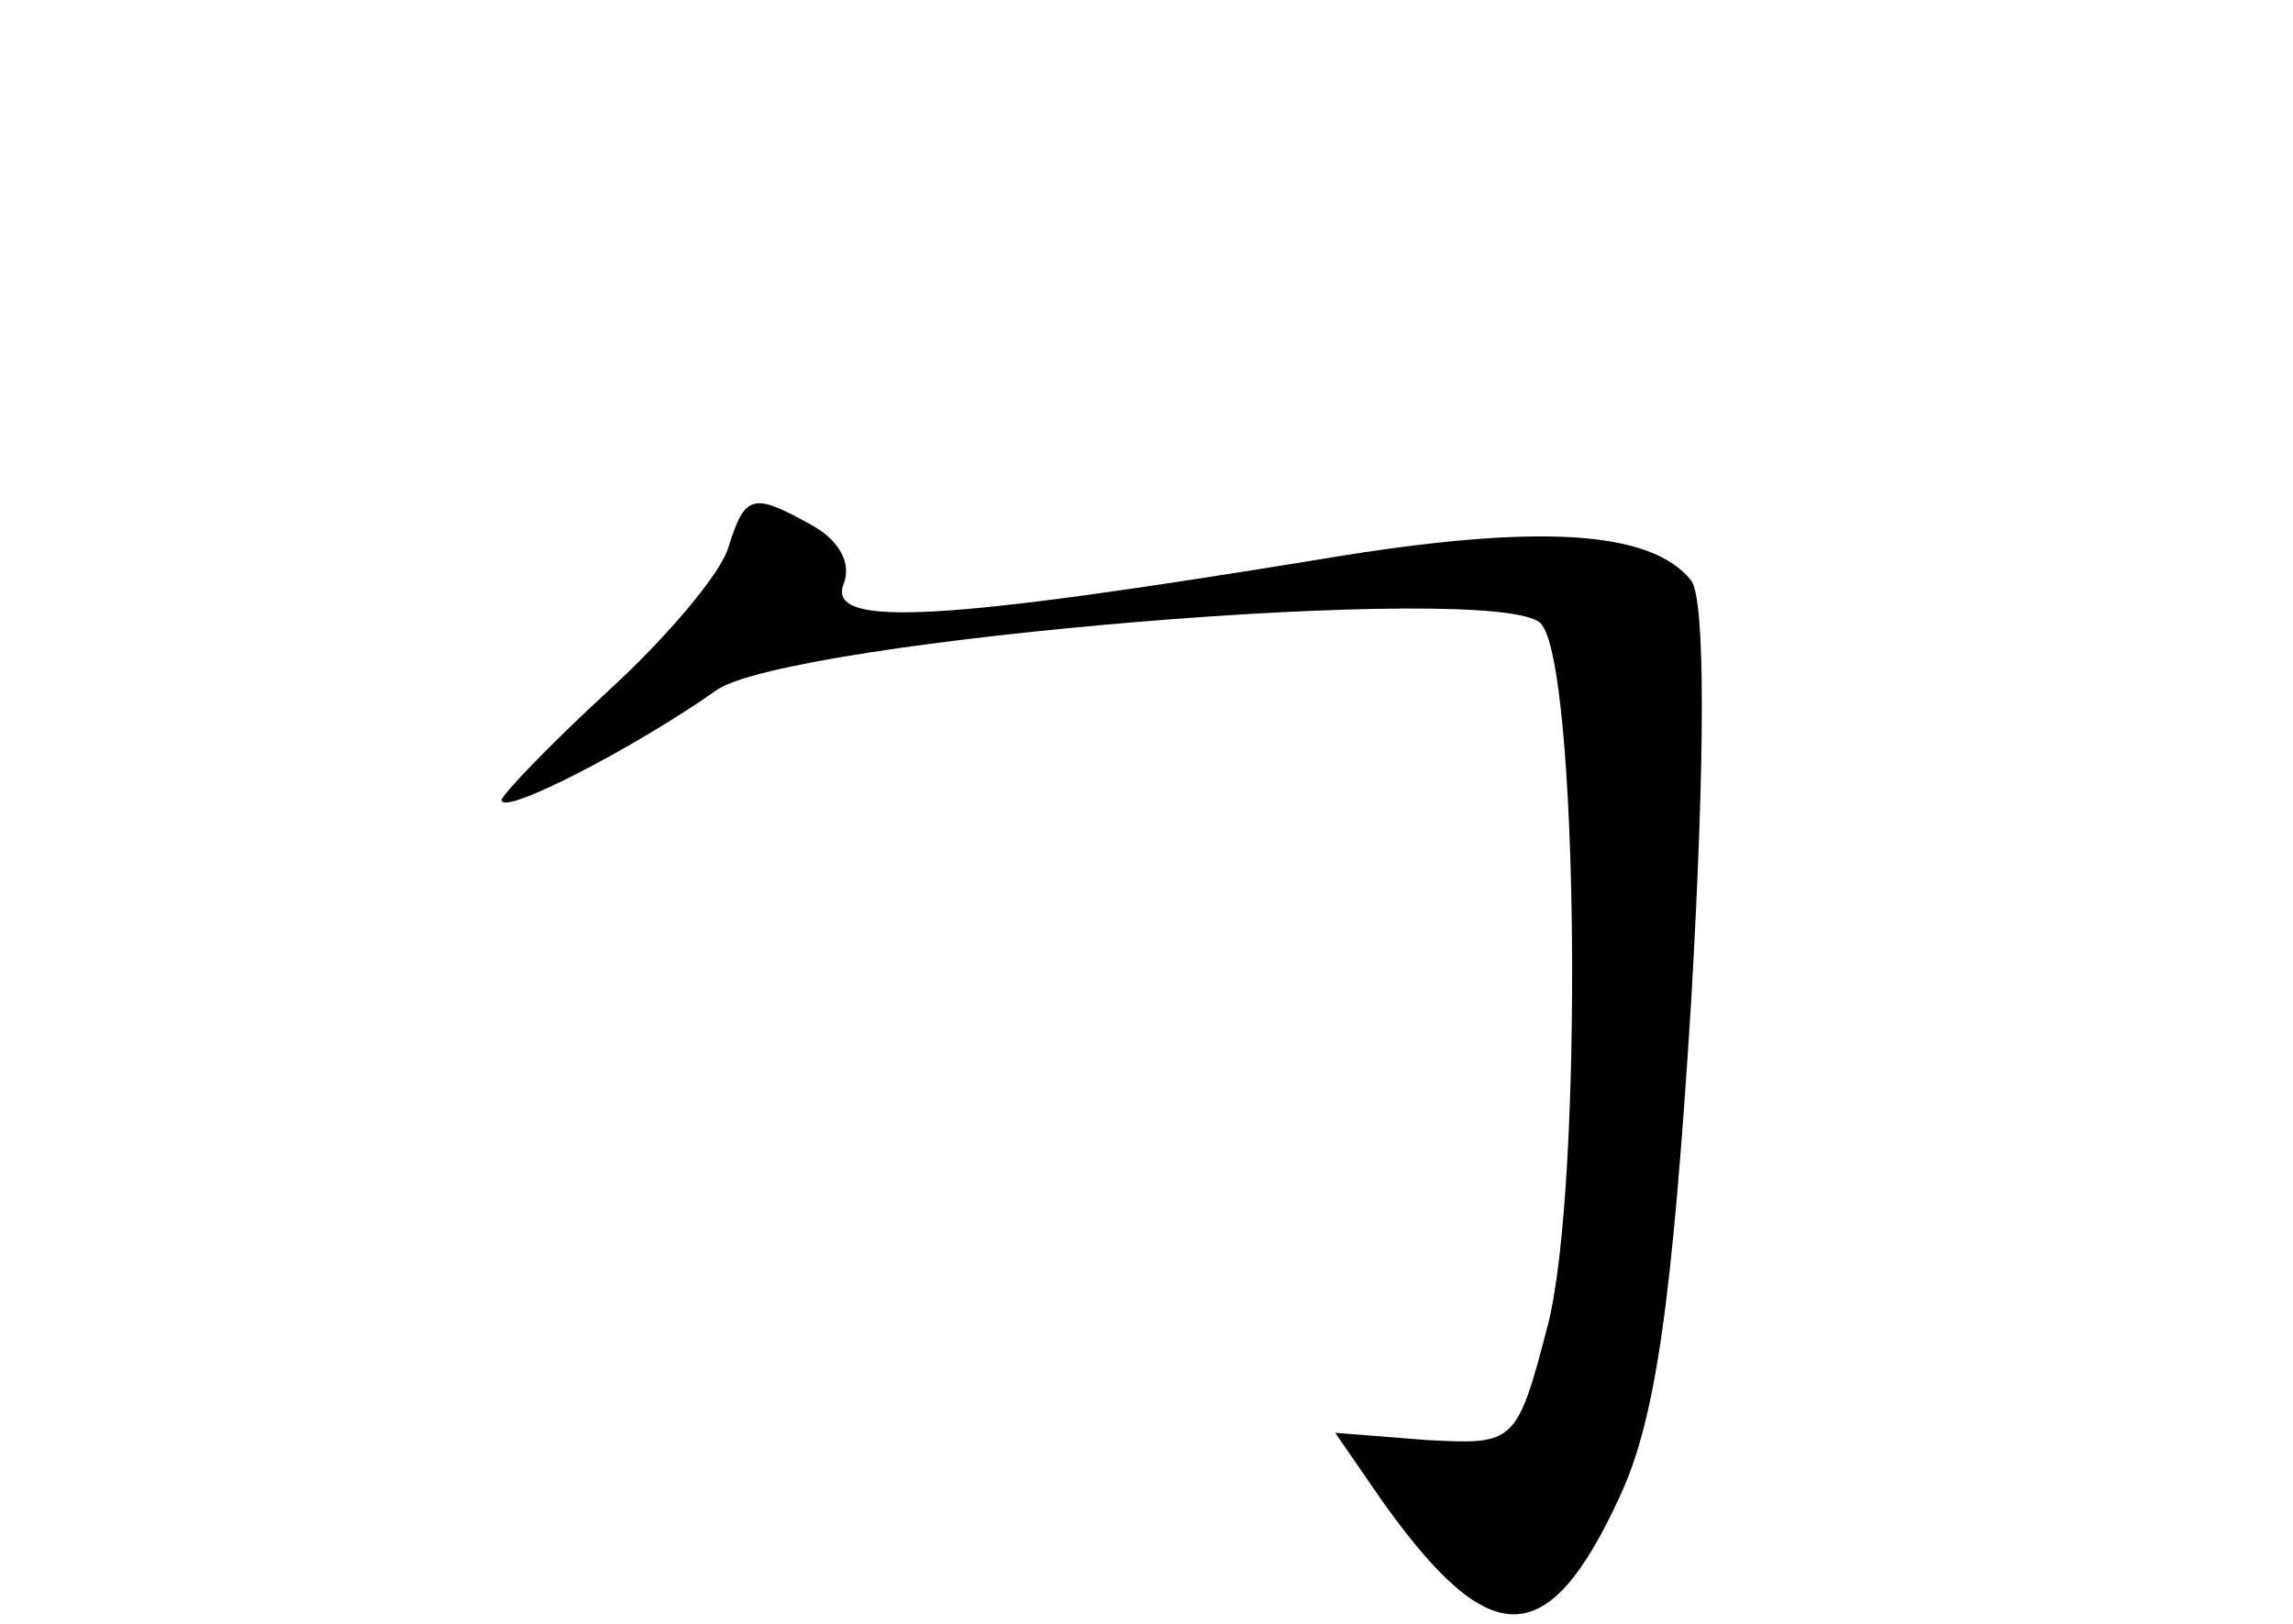 <?xml version="1.0" standalone="no"?>
<!DOCTYPE svg PUBLIC "-//W3C//DTD SVG 20010904//EN"
 "http://www.w3.org/TR/2001/REC-SVG-20010904/DTD/svg10.dtd">
<svg version="1.0" xmlns="http://www.w3.org/2000/svg"
 width="96pt" height="68pt" viewBox="0 0 96 68"
 preserveAspectRatio="xMidYMid meet">
<g transform="translate(0,68) scale(0.1,-0.1)"
fill="#000000" stroke="none">
<path d="M305 451 c-3 -11 -26 -38 -50 -60 -25 -23 -45 -44 -45 -46 0 -7 56
22 90 46 30 21 327 46 345 28 16 -16 18 -236 3 -294 -13 -50 -14 -50 -51 -48
l-38 3 20 -29 c45 -63 69 -63 99 2 15 32 22 80 30 207 6 104 6 169 0 177 -17
21 -64 24 -154 9 -159 -26 -207 -29 -201 -11 4 9 -2 19 -13 25 -25 14 -28 13
-35 -9z"/>
</g>
</svg>

